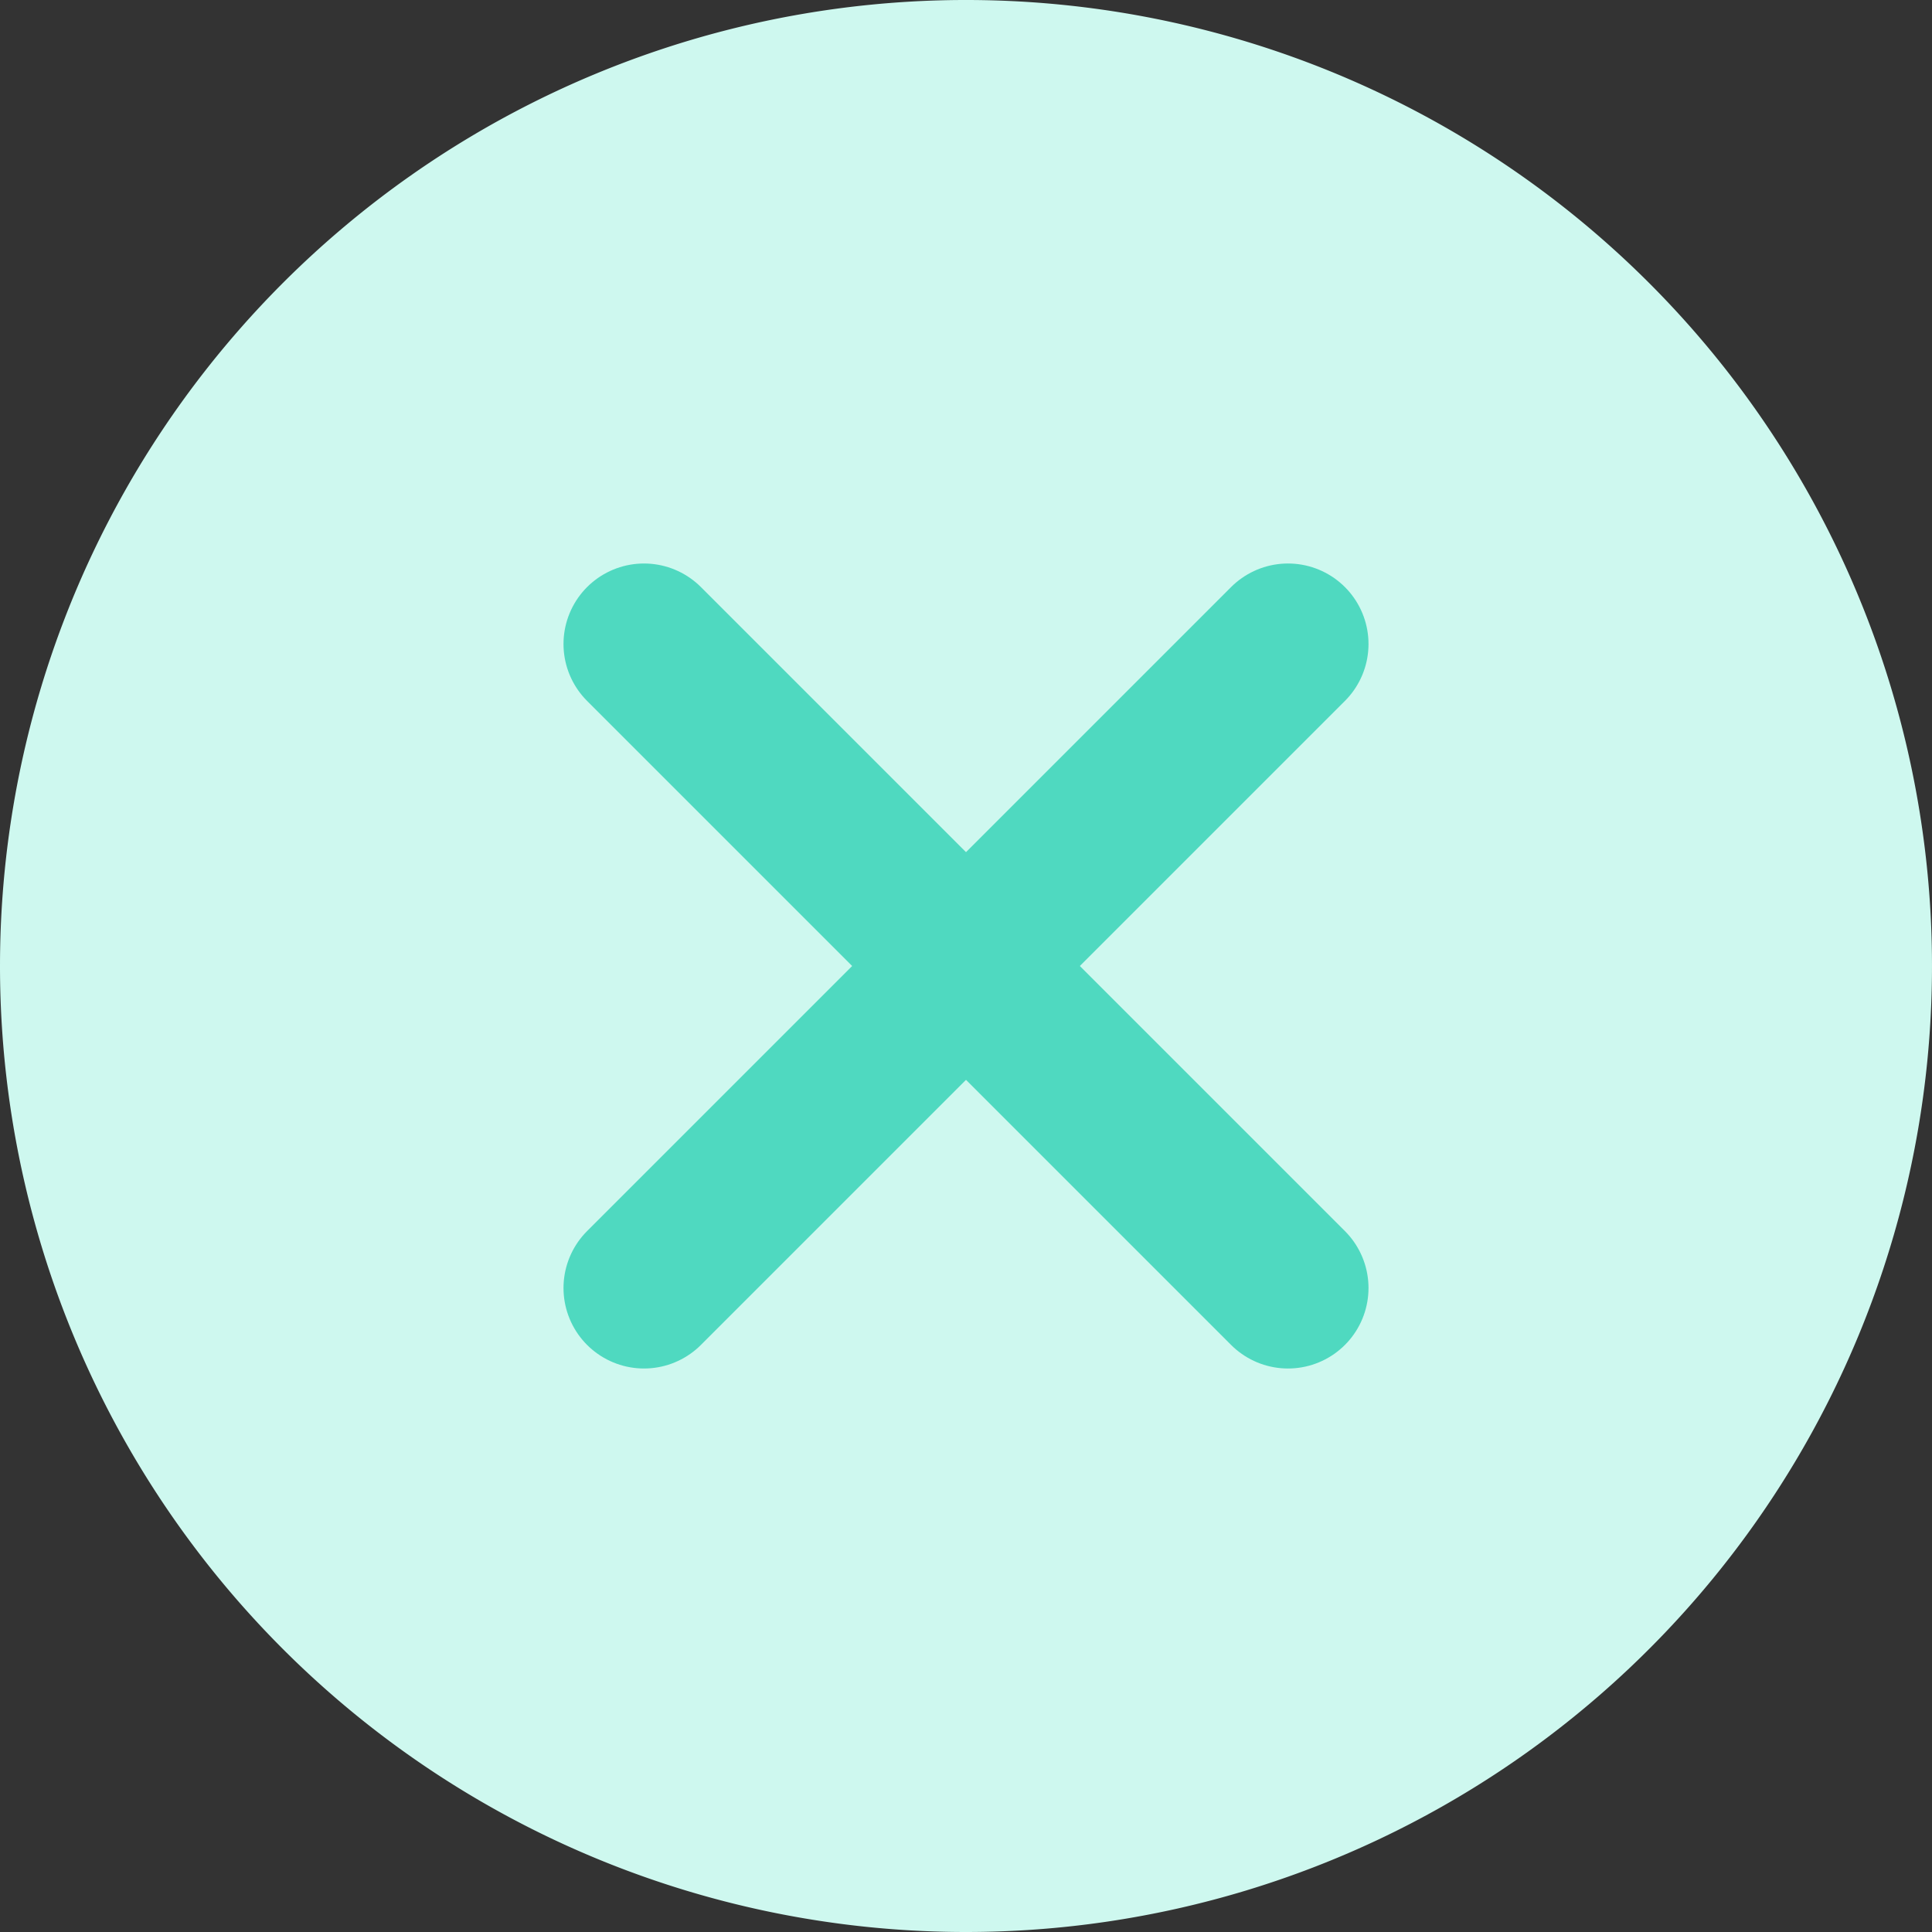 <svg xmlns="http://www.w3.org/2000/svg" width="24" height="24" viewBox="0 0 24 24">
  <rect x="0" y="0" width="24" height="24" fill="#333333" stroke="none"/>
  <g id="XCircle" transform="translate(-4 -4)">
    <path id="Path_11929" data-name="Path 11929" d="M16,28A12,12,0,1,0,4,16,12,12,0,0,0,16,28Z" fill="#cef8ef"/>
    <path id="Path_11930" data-name="Path 11930" d="M20,12l-8,8" fill="none" stroke="#4fd9c0" stroke-linecap="round" stroke-linejoin="round" stroke-width="2"/>
    <path id="Path_11931" data-name="Path 11931" d="M20,20l-8-8" fill="none" stroke="#4fd9c0" stroke-linecap="round" stroke-linejoin="round" stroke-width="2"/>
  </g>
</svg>
